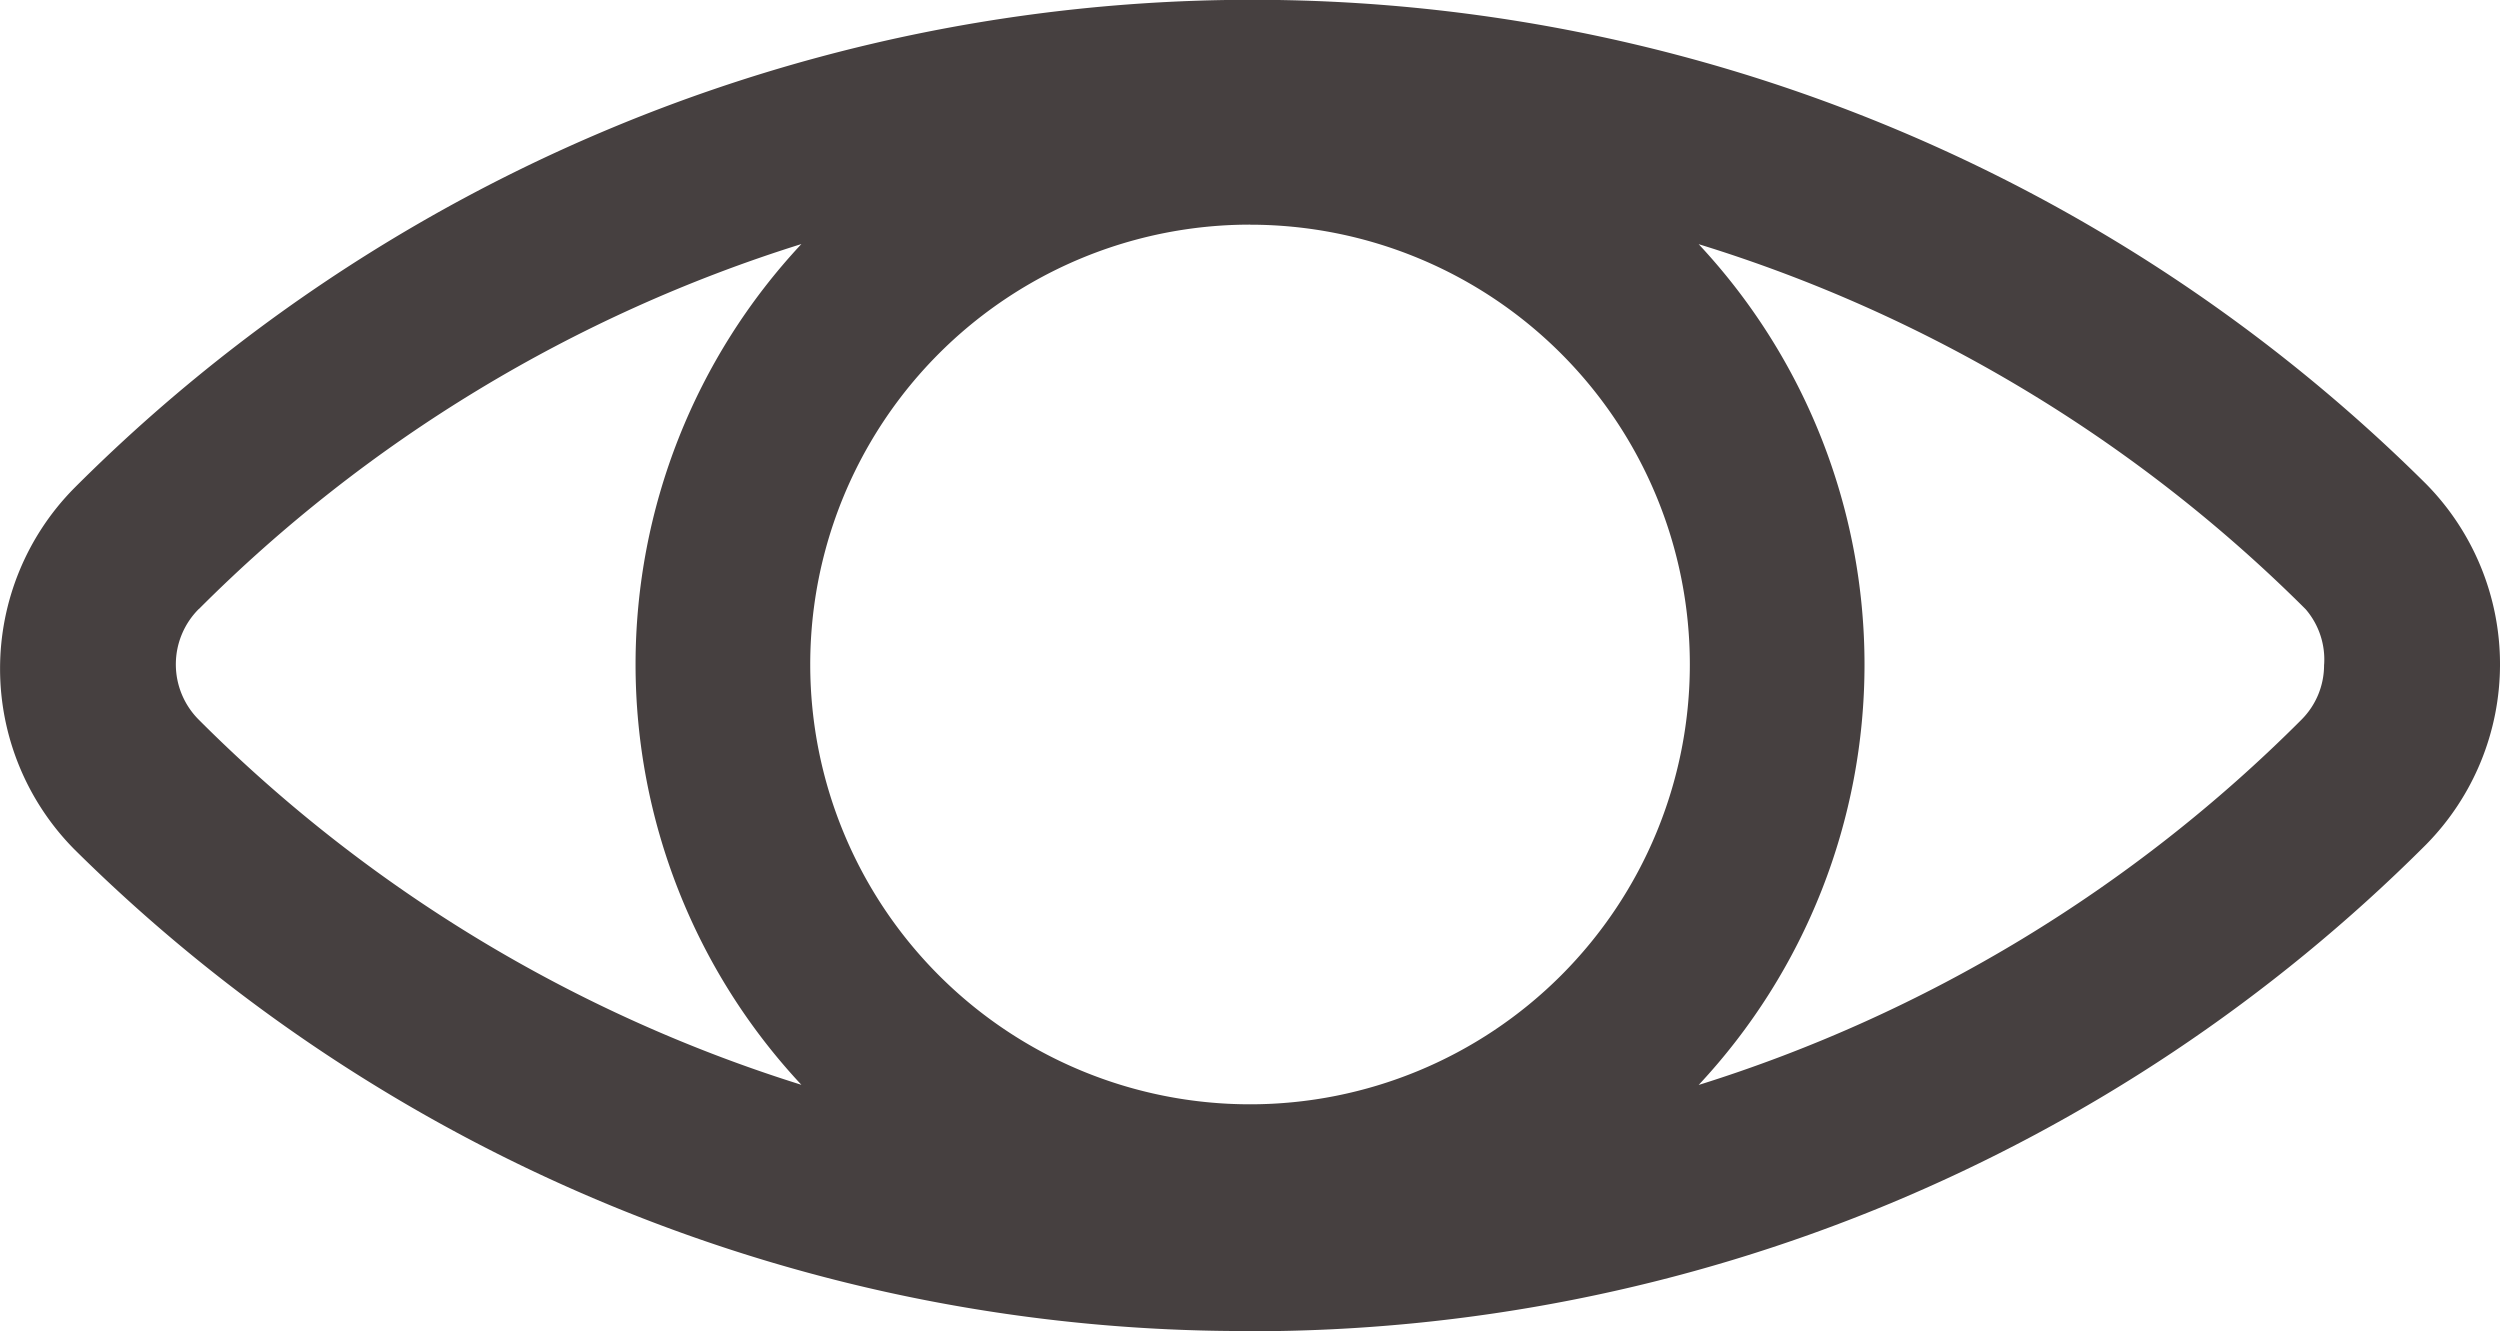 <svg xmlns="http://www.w3.org/2000/svg" width="35.681" height="19" viewBox="0 0 35.681 19">
  <path id="Eye_icon" data-name="Eye icon" d="M19.63,27.446A23.715,23.715,0,0,0,36.415,20.5a3.666,3.666,0,0,0,0-5.147,23.765,23.765,0,0,0-33.57.063,3.666,3.666,0,0,0,0,5.147,23.715,23.715,0,0,0,16.785,6.88Zm0-15.793a6.277,6.277,0,1,1-6.277,6.277A6.277,6.277,0,0,1,19.63,11.652ZM34.959,17.93a1.1,1.1,0,0,1-.326.791,21.016,21.016,0,0,1-8.6,5.21,8.788,8.788,0,0,0,0-12,21.016,21.016,0,0,1,8.663,5.21,1.1,1.1,0,0,1,.264.791ZM4.627,17.139a21.016,21.016,0,0,1,8.6-5.21,8.788,8.788,0,0,0,0,12,21.016,21.016,0,0,1-8.6-5.21,1.117,1.117,0,0,1,0-1.582Z" transform="translate(-1.789 -8.446)" fill="#464040"/>
</svg>
